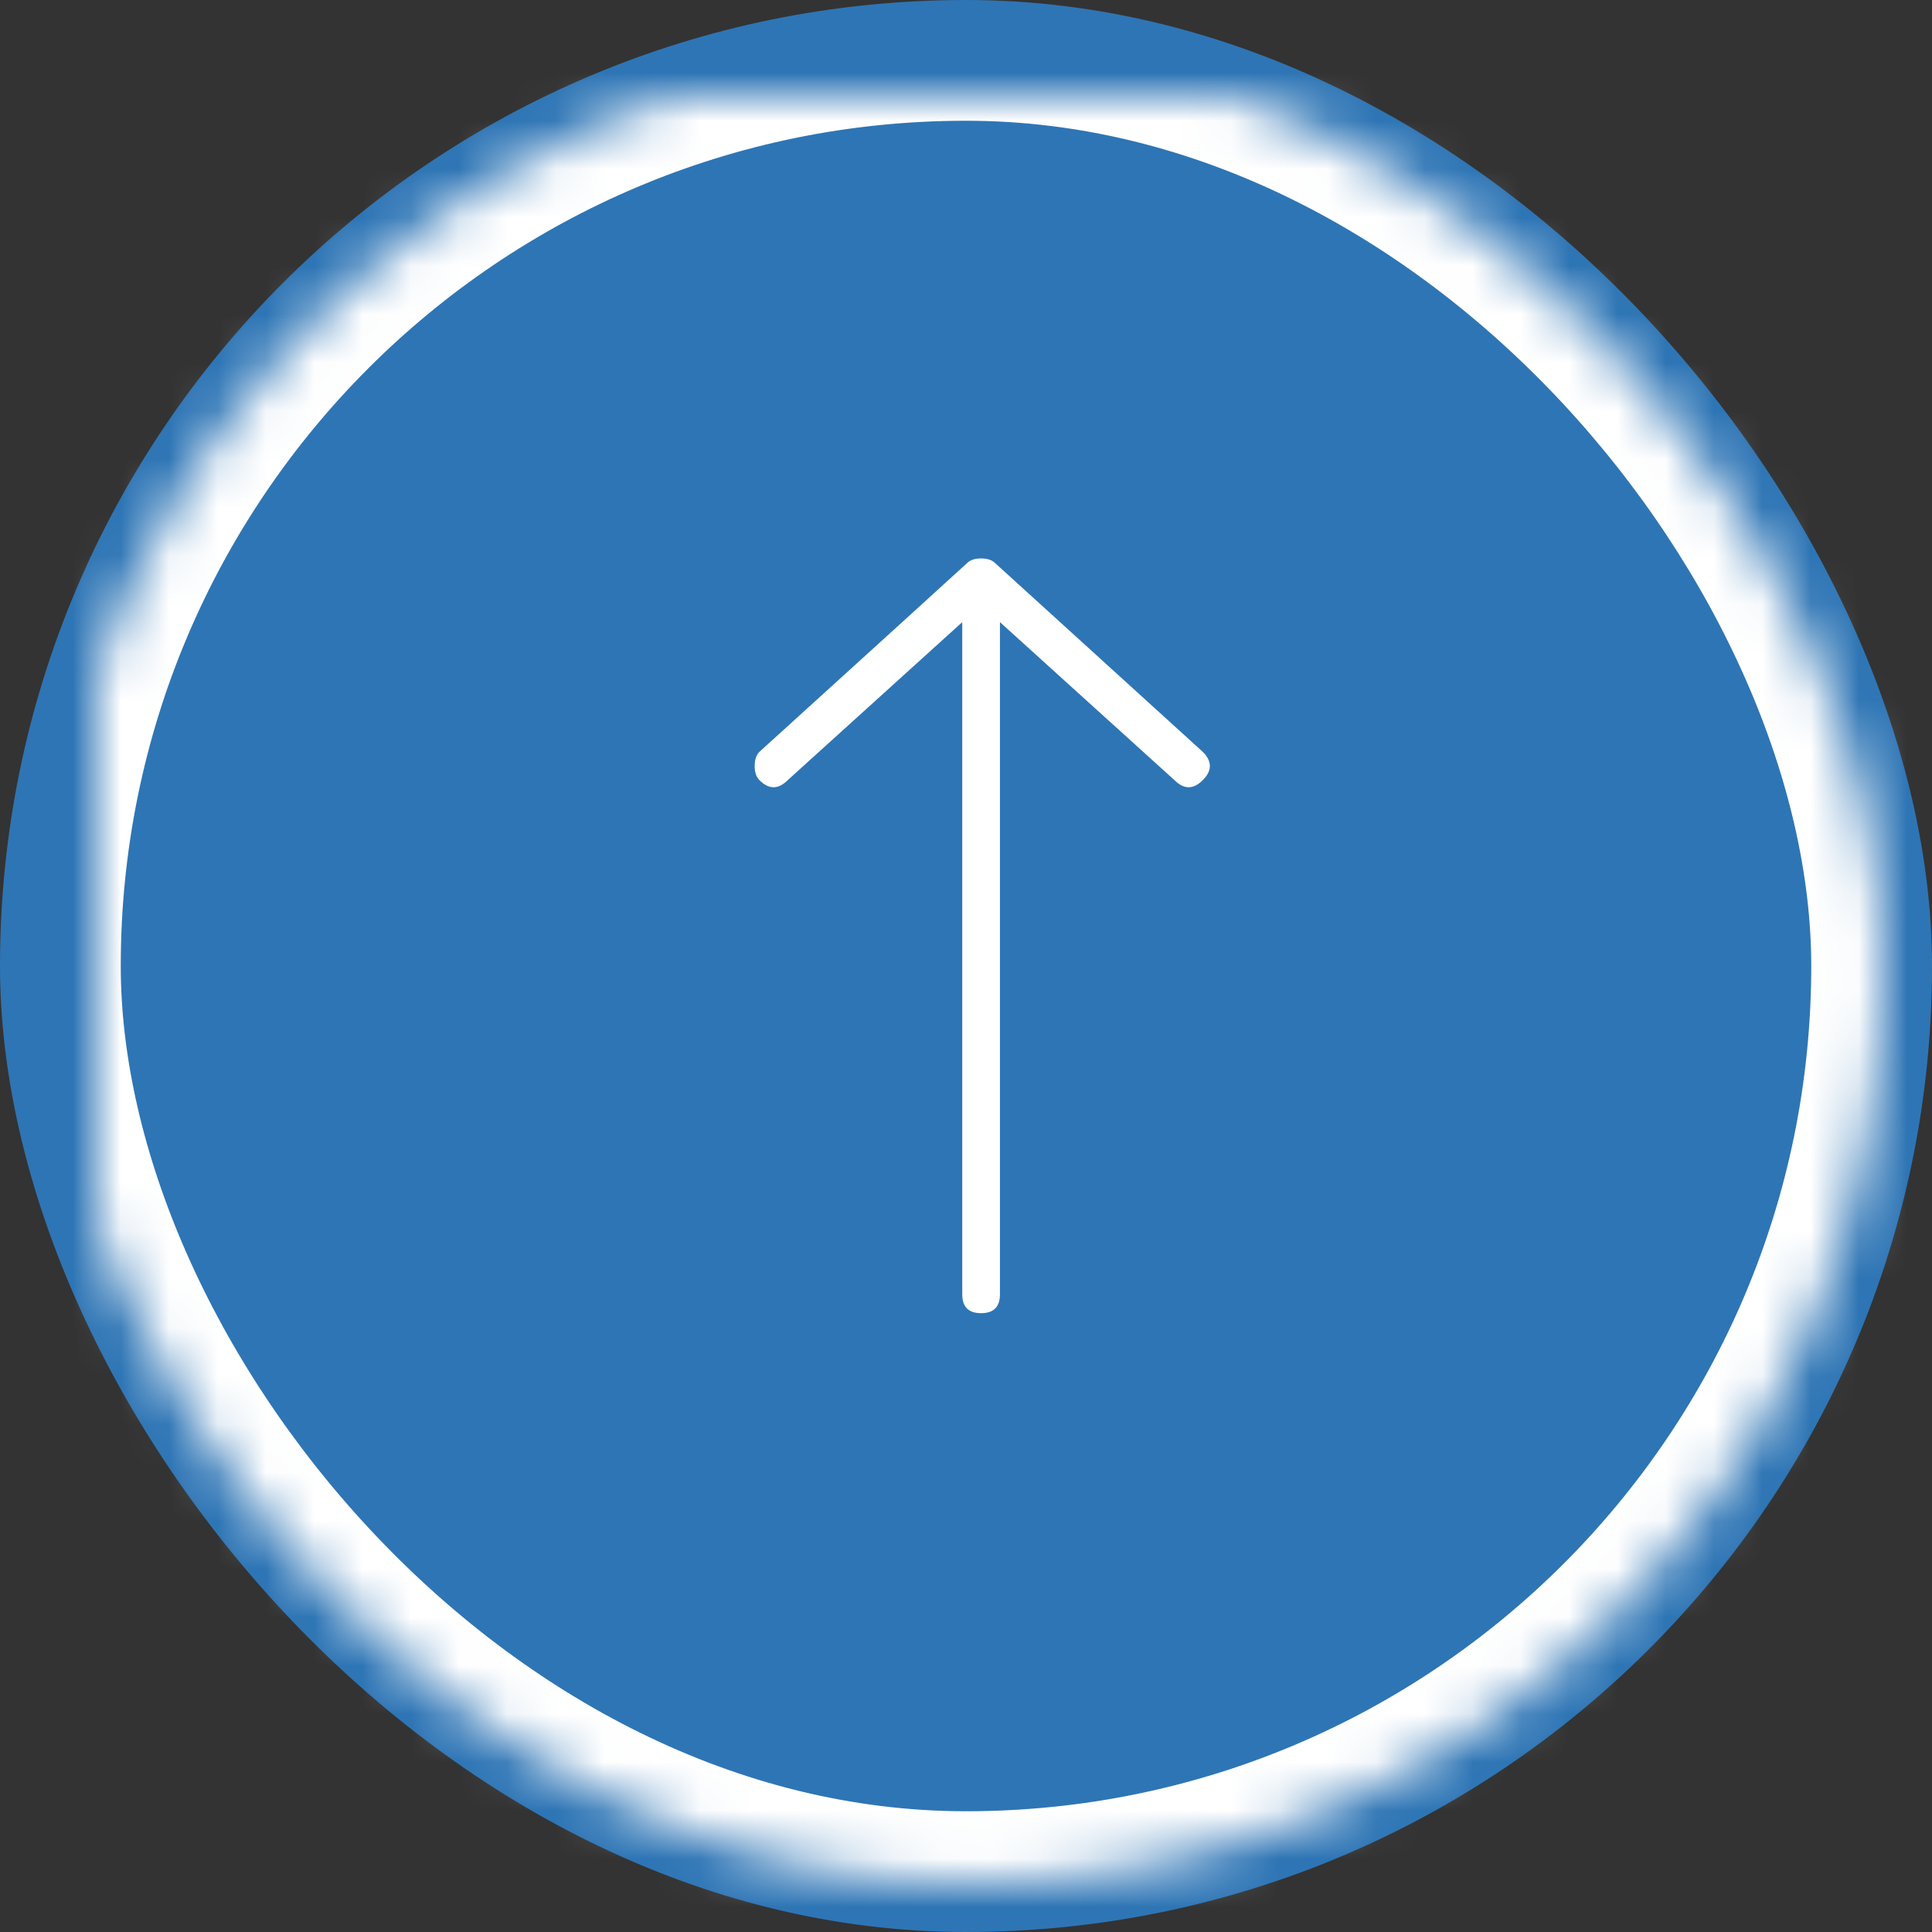 <?xml version="1.0" encoding="UTF-8"?>
<svg width="40px" height="40px" viewBox="0 0 40 40" version="1.1" xmlns="http://www.w3.org/2000/svg" xmlns:xlink="http://www.w3.org/1999/xlink">
    <rect x="0" y="0" width="40" height="40" fill="#333333" stroke="none"/>
    <!-- Generator: Sketch 40.1 (33804) - http://www.bohemiancoding.com/sketch -->
    <title>blue_top</title>
    <desc>Created with Sketch.</desc>
    <defs>
        <rect id="path-1" x="1" y="1" width="38" height="38" rx="19"></rect>
        <mask id="mask-2" maskContentUnits="userSpaceOnUse" maskUnits="objectBoundingBox" x="0" y="0" width="38" height="38" fill="white">
            <use xlink:href="#path-1"></use>
        </mask>
    </defs>
    <g id="Page-1" stroke="none" stroke-width="1" fill="none" fill-rule="evenodd">
        <g id="blue_top" transform="translate(20, 20) rotate(-180) translate(-20, -20) translate(0, -0)">
            <g id="Group" transform="translate(0, -0)">
                <rect id="Rectangle" fill="#2E75B5" x="0" y="0" width="40" height="40" rx="20"></rect>
                <use id="Rectangle" stroke="#FFFFFF" mask="url(#mask-2)" stroke-width="3" xlink:href="#path-1"></use>
            </g>
            <path d="M24.277,23.848 C24.342,23.913 24.375,24.01 24.375,24.141 C24.375,24.271 24.342,24.368 24.277,24.434 C21.445,27.005 20.013,28.307 19.98,28.34 C19.915,28.405 19.818,28.438 19.688,28.438 C19.557,28.438 19.46,28.405 19.395,28.34 L15.098,24.434 C14.902,24.238 14.902,24.043 15.098,23.848 C15.293,23.652 15.488,23.652 15.684,23.848 L19.297,27.119 L19.297,13.203 C19.297,12.943 19.427,12.812 19.688,12.812 C19.948,12.812 20.078,12.943 20.078,13.203 L20.078,27.119 L23.691,23.848 C23.887,23.652 24.082,23.652 24.277,23.848 L24.277,23.848 Z" id="ion-ios-arrow-thin-down---Ionicons" fill="#FFFFFF"></path>
        </g>
    </g>
</svg>
